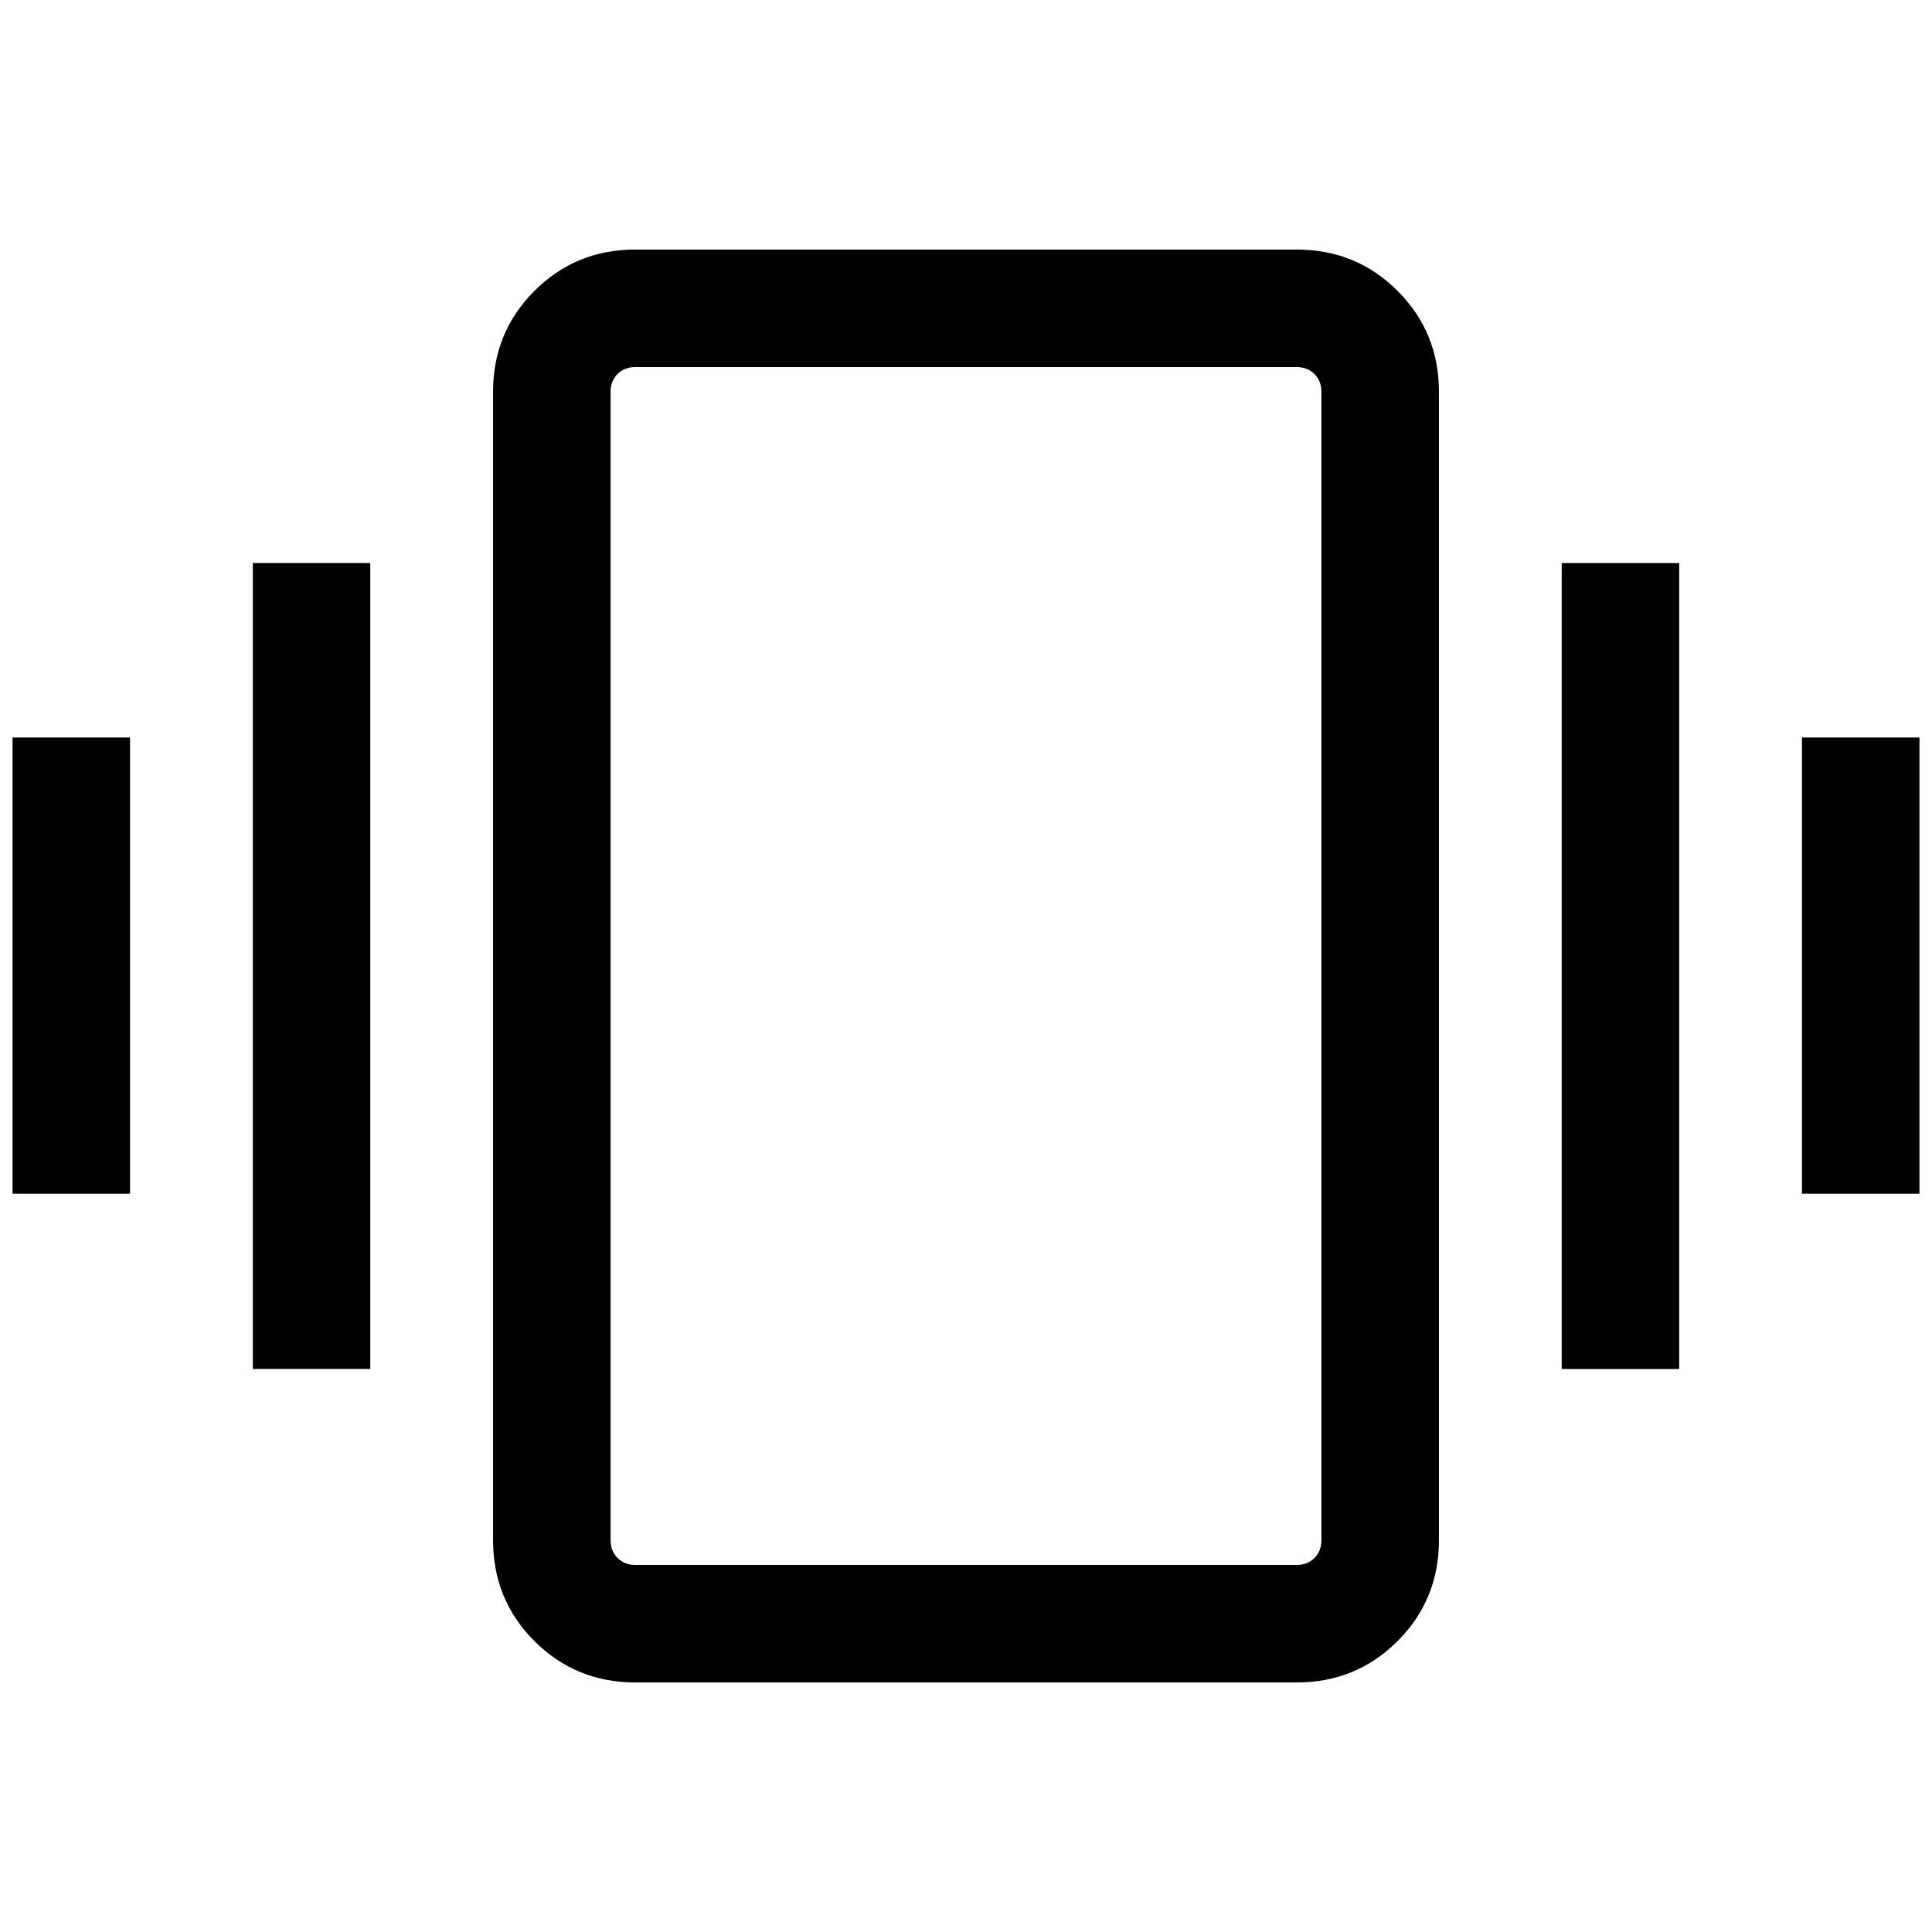 <svg xmlns="http://www.w3.org/2000/svg" height="48" viewBox="0 -960 960 960" width="48"><path d="M6.23-366.85v-226.69h58.39v226.69H6.23Zm119.39 87.08v-400.46H184v400.46h-58.38Zm769.76-87.08v-226.69h58.39v226.69h-58.39ZM776-279.77v-400.46h58.38v400.46H776ZM315.69-124q-29.59 0-50.14-20.55T245-194.69v-570.62q0-29.59 20.55-50.14T315.69-836h328.62q29.59 0 50.14 20.55T715-765.31v570.62q0 29.59-20.55 50.14T644.31-124H315.69Zm0-58.39h328.62q5.38 0 8.84-3.46t3.46-8.84v-570.62q0-5.38-3.46-8.84t-8.84-3.46H315.69q-5.38 0-8.84 3.46t-3.46 8.84v570.62q0 5.38 3.46 8.84t8.84 3.46Zm-12.3 0v-595.22 595.22Z"/></svg>